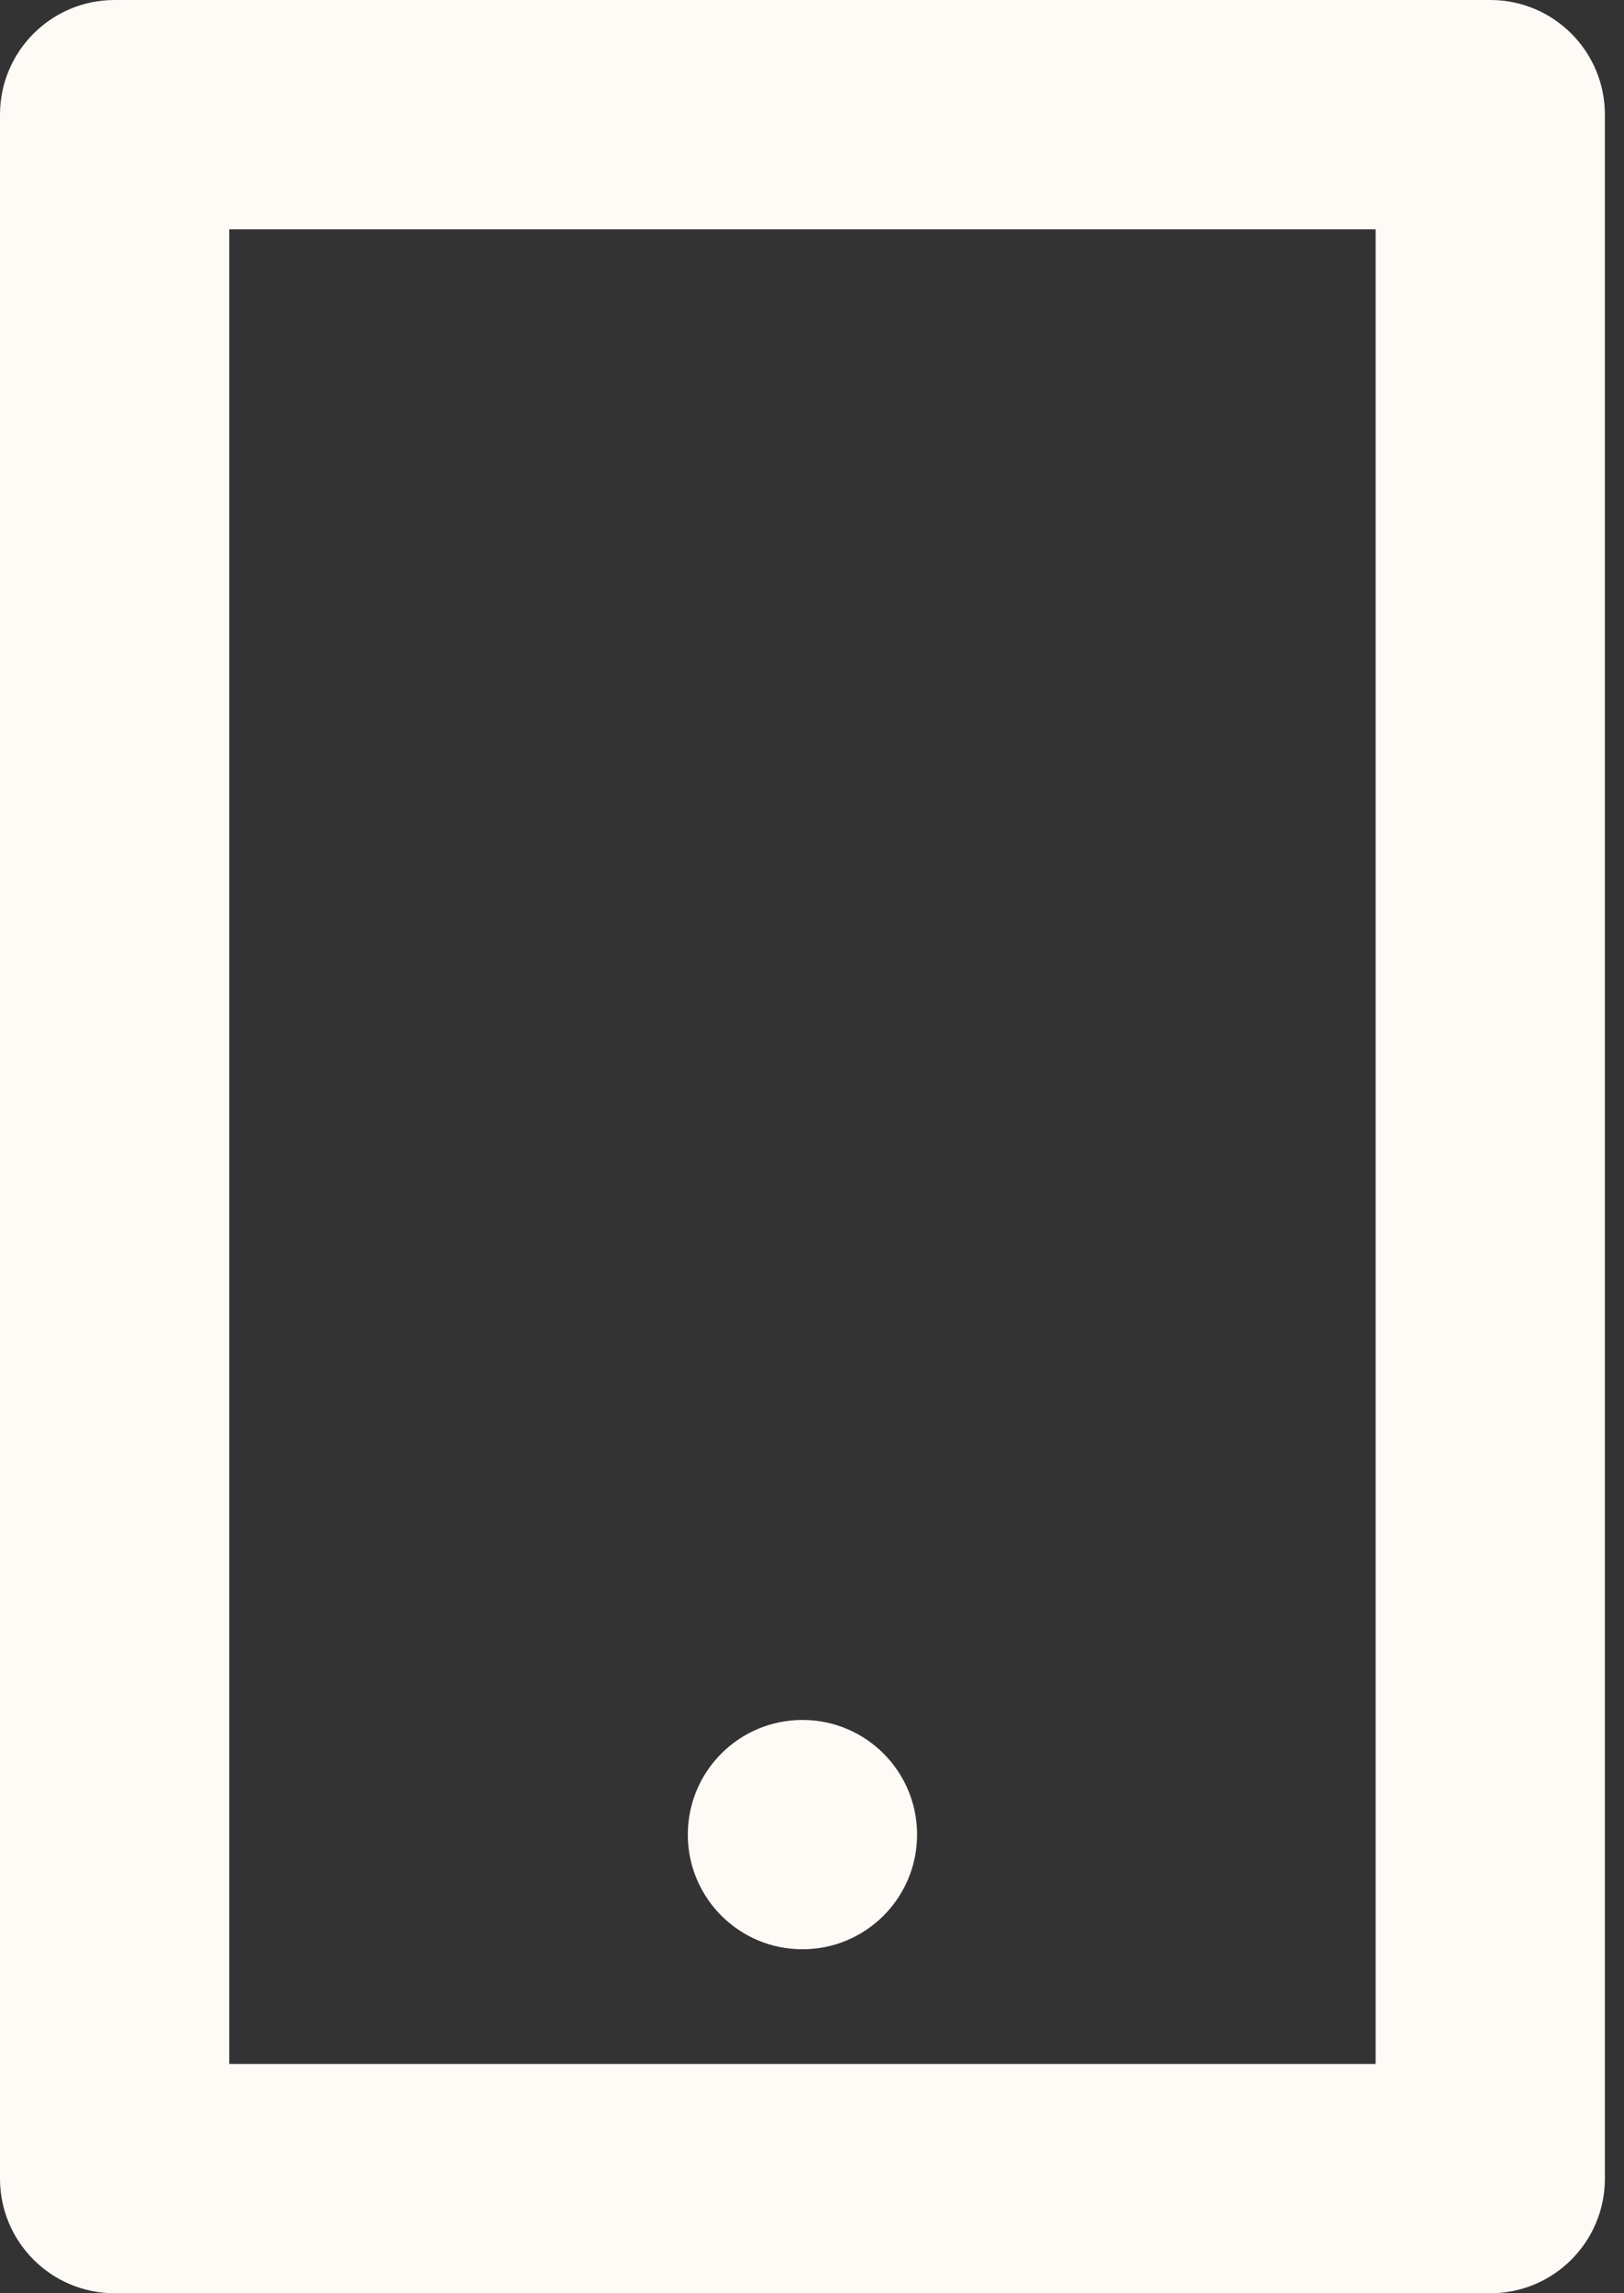 <svg width="17" height="24" viewBox="0 0 17 24" fill="none" xmlns="http://www.w3.org/2000/svg">
<rect x="0" y="0" width="17" height="24" fill="#333333" stroke="none"/>
<path d="M2.4 2.4V21.6H14.4V2.4H2.4ZM1.2 0H15.6C16.263 0 16.8 0.537 16.8 1.2V22.8C16.8 23.463 16.263 24 15.6 24H1.2C0.537 24 0 23.463 0 22.8V1.2C0 0.537 0.537 0 1.2 0ZM8.4 18C9.063 18 9.6 18.537 9.6 19.2C9.6 19.863 9.063 20.4 8.4 20.4C7.737 20.4 7.2 19.863 7.2 19.2C7.2 18.537 7.737 18 8.4 18Z" fill="#FEFAF6"/>
</svg>
